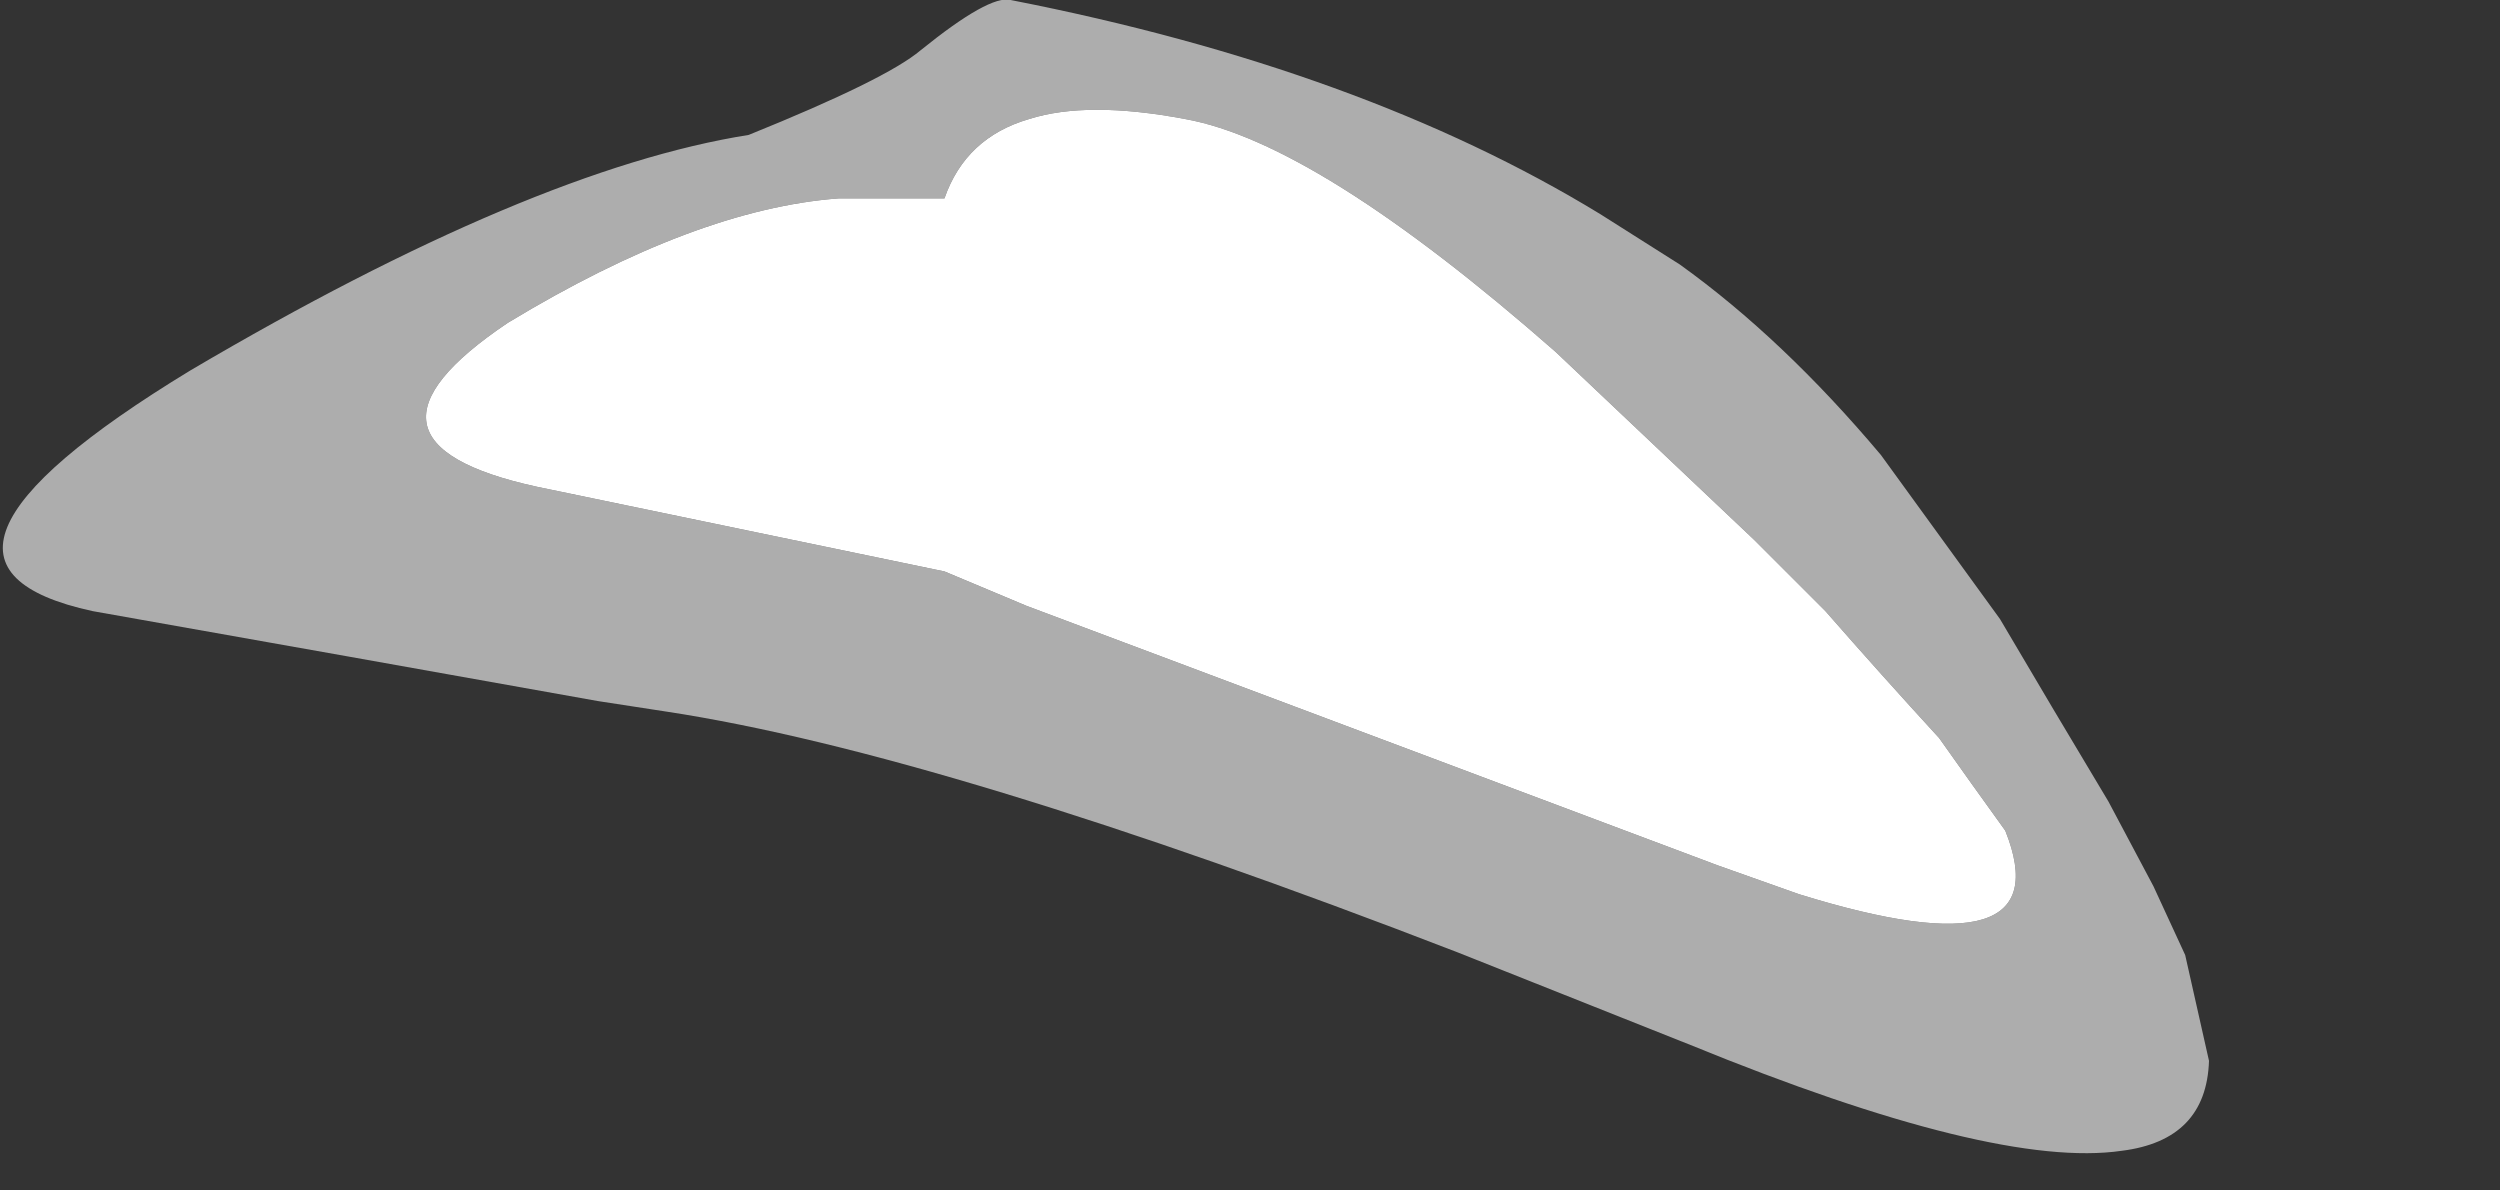 <?xml version="1.0" encoding="UTF-8" standalone="no"?>
<svg xmlns:xlink="http://www.w3.org/1999/xlink" height="22.5px" width="47.25px" xmlns="http://www.w3.org/2000/svg">
  <rect width="100%" height="100%" fill="#333333" stroke="none"/>
  <g transform="matrix(1.0, 0.0, 0.0, 1.0, 19.5, 8.55)">
    <path d="M-9.35 0.65 Q-5.5 1.45 -1.65 2.25 L-0.1 2.9 12.95 7.8 14.5 8.35 Q19.5 9.9 18.4 7.15 17.75 6.25 17.15 5.4 16.05 4.2 15.0 3.0 L13.65 1.65 Q11.75 -0.15 9.9 -1.9 5.4 -5.85 2.9 -6.3 1.05 -6.65 -0.05 -6.3 -1.25 -5.95 -1.65 -4.8 -2.65 -4.8 -3.65 -4.8 -6.35 -4.6 -9.9 -2.45 -13.25 -0.2 -9.35 0.65 M-17.75 3.0 Q-12.95 3.85 -8.2 4.7 L-6.9 4.9 Q-1.65 5.7 8.05 9.45 L12.45 11.2 Q18.2 13.55 20.6 13.2 22.2 13.0 22.25 11.5 L21.8 9.5 Q21.5 8.85 21.2 8.2 L20.35 6.6 Q19.3 4.85 18.3 3.15 L16.05 0.05 Q14.2 -2.15 12.25 -3.55 L10.75 -4.5 Q6.25 -7.25 -0.4 -8.55 -0.8 -8.65 -2.1 -7.6 -2.75 -7.05 -5.35 -6.0 -9.45 -5.35 -15.9 -1.55 -21.9 2.1 -17.75 3.0" fill="#ffffff" fill-opacity="0.6" fill-rule="evenodd" stroke="none">
      <animate attributeName="fill" dur="2s" repeatCount="indefinite" values="#ffffff;#ffffff"/>
      <animate attributeName="fill-opacity" dur="2s" repeatCount="indefinite" values="0.6;0.6"/>
      <animate attributeName="d" dur="2s" repeatCount="indefinite" values="M-9.35 0.65 Q-5.5 1.45 -1.65 2.25 L-0.1 2.9 12.95 7.8 14.5 8.35 Q19.5 9.9 18.4 7.15 17.75 6.25 17.15 5.4 16.05 4.2 15.0 3.0 L13.65 1.65 Q11.75 -0.15 9.9 -1.9 5.4 -5.85 2.9 -6.3 1.05 -6.65 -0.05 -6.3 -1.25 -5.95 -1.65 -4.8 -2.65 -4.8 -3.65 -4.8 -6.35 -4.6 -9.9 -2.45 -13.25 -0.2 -9.35 0.65 M-17.75 3.0 Q-12.95 3.85 -8.2 4.7 L-6.9 4.9 Q-1.65 5.7 8.05 9.45 L12.45 11.2 Q18.2 13.55 20.6 13.2 22.2 13.0 22.25 11.5 L21.8 9.5 Q21.5 8.85 21.2 8.2 L20.35 6.6 Q19.3 4.85 18.3 3.15 L16.05 0.05 Q14.2 -2.15 12.25 -3.55 L10.75 -4.5 Q6.25 -7.25 -0.4 -8.55 -0.8 -8.65 -2.1 -7.6 -2.75 -7.05 -5.35 -6.0 -9.45 -5.35 -15.9 -1.55 -21.9 2.1 -17.75 3.0;M-12.25 1.6 Q-11.05 3.25 -3.65 2.5 L-1.65 2.25 13.55 8.45 15.55 9.25 Q19.5 10.9 21.9 11.25 22.7 11.25 23.8 9.25 23.8 8.25 21.45 6.2 L19.5 4.6 Q16.6 2.4 14.5 1.6 9.75 -2.6 6.6 -4.55 4.5 -5.85 3.15 -6.15 1.7 -6.25 0.3 -6.35 -1.2 -6.1 -1.65 -4.8 -4.9 -5.2 -9.15 -2.95 -13.65 -0.3 -12.25 1.6 M-17.85 3.15 Q-13.55 4.2 -8.0 6.25 L-6.7 6.7 Q1.55 9.15 9.8 11.6 L15.05 12.9 Q22.5 14.6 24.15 13.55 24.85 13.4 26.3 11.75 L27.75 9.65 Q27.75 9.1 27.25 8.35 L26.1 7.05 Q25.25 6.2 22.9 4.45 L19.65 2.0 Q17.8 -0.2 15.6 -1.85 L13.85 -3.05 Q8.35 -6.45 1.9 -8.05 0.75 -8.3 -0.4 -8.55 -0.85 -8.65 -3.65 -6.15 -7.95 -6.05 -15.15 -2.0 -22.15 2.05 -17.85 3.15"/>
    </path>
    <path d="M-9.35 0.65 Q-5.5 1.45 -1.65 2.25 L-0.1 2.9 12.95 7.8 14.5 8.35 Q19.5 9.9 18.4 7.15 17.75 6.25 17.15 5.4 16.05 4.2 15.0 3.0 L13.65 1.65 Q11.75 -0.15 9.9 -1.9 5.4 -5.85 2.9 -6.3 1.05 -6.65 -0.05 -6.3 -1.25 -5.95 -1.65 -4.8 -2.65 -4.8 -3.65 -4.8 -6.35 -4.6 -9.9 -2.45 -13.25 -0.2 -9.35 0.65" fill="#ffffff" fill-rule="evenodd" stroke="none">
      <animate attributeName="fill" dur="2s" repeatCount="indefinite" values="#ffffff;#ffffff"/>
      <animate attributeName="fill-opacity" dur="2s" repeatCount="indefinite" values="1.0;1.0"/>
      <animate attributeName="d" dur="2s" repeatCount="indefinite" values="M-9.35 0.65 Q-5.5 1.45 -1.65 2.25 L-0.1 2.9 12.95 7.8 14.5 8.35 Q19.5 9.9 18.4 7.15 17.75 6.25 17.15 5.4 16.05 4.2 15.0 3.0 L13.65 1.65 Q11.75 -0.15 9.9 -1.9 5.4 -5.85 2.9 -6.3 1.05 -6.65 -0.05 -6.3 -1.25 -5.95 -1.65 -4.8 -2.65 -4.8 -3.65 -4.8 -6.35 -4.6 -9.9 -2.45 -13.25 -0.2 -9.35 0.65;M-12.25 1.6 Q-11.05 3.25 -3.65 2.5 L-1.65 2.25 13.55 8.45 15.55 9.25 Q19.5 10.9 21.9 11.25 22.7 11.25 23.8 9.25 23.8 8.25 21.45 6.2 L19.5 4.6 Q16.6 2.4 14.5 1.6 9.75 -2.6 6.6 -4.55 4.5 -5.85 3.15 -6.15 1.7 -6.25 0.3 -6.35 -1.2 -6.1 -1.65 -4.8 -4.9 -5.2 -9.15 -2.95 -13.65 -0.3 -12.25 1.6"/>
    </path>
    <path d="M-17.75 3.0 Q-21.9 2.1 -15.9 -1.55 -9.45 -5.35 -5.35 -6.0 -2.75 -7.05 -2.1 -7.6 -0.8 -8.65 -0.4 -8.55 6.25 -7.25 10.75 -4.5 L12.25 -3.55 Q14.2 -2.15 16.05 0.05 L18.3 3.15 Q19.3 4.85 20.35 6.6 L21.2 8.2 Q21.5 8.85 21.8 9.5 L22.25 11.5 Q22.2 13.0 20.6 13.2 18.2 13.55 12.45 11.2 L8.05 9.45 Q-1.65 5.7 -6.9 4.9 L-8.2 4.7 Q-12.95 3.85 -17.75 3.0 M-9.35 0.65 Q-13.25 -0.2 -9.9 -2.45 -6.35 -4.6 -3.65 -4.8 -2.65 -4.8 -1.65 -4.8 -1.25 -5.95 -0.05 -6.3 1.05 -6.65 2.9 -6.3 5.4 -5.85 9.9 -1.9 11.75 -0.15 13.65 1.65 L15.0 3.0 Q16.05 4.2 17.15 5.4 17.75 6.25 18.4 7.15 19.5 9.9 14.5 8.35 L12.95 7.8 -0.1 2.9 -1.65 2.25 Q-5.5 1.45 -9.35 0.65 -13.25 -0.2 -9.9 -2.45 -6.35 -4.6 -3.65 -4.8 -2.65 -4.8 -1.65 -4.8 -1.25 -5.95 -0.05 -6.3 1.05 -6.65 2.9 -6.3 5.4 -5.85 9.9 -1.9 11.75 -0.15 13.65 1.65 L15.0 3.0 Q16.05 4.2 17.15 5.4 17.75 6.25 18.4 7.15 19.5 9.9 14.5 8.35 L12.95 7.8 -0.1 2.9 -1.65 2.25 Q-5.5 1.45 -9.35 0.65" fill="none" stroke="#000000" stroke-linecap="round" stroke-linejoin="round" stroke-opacity="0.0" stroke-width="1.0">
      <animate attributeName="stroke" dur="2s" repeatCount="indefinite" values="#000000;#000001"/>
      <animate attributeName="stroke-width" dur="2s" repeatCount="indefinite" values="0.0;0.0"/>
      <animate attributeName="fill-opacity" dur="2s" repeatCount="indefinite" values="0.0;0.0"/>
      <animate attributeName="d" dur="2s" repeatCount="indefinite" values="M-17.75 3.0 Q-21.9 2.1 -15.9 -1.55 -9.45 -5.35 -5.35 -6.0 -2.75 -7.05 -2.1 -7.6 -0.8 -8.65 -0.4 -8.55 6.25 -7.25 10.75 -4.5 L12.25 -3.55 Q14.2 -2.15 16.05 0.05 L18.3 3.15 Q19.3 4.85 20.35 6.6 L21.2 8.2 Q21.5 8.85 21.8 9.5 L22.25 11.5 Q22.2 13.0 20.6 13.2 18.2 13.55 12.45 11.2 L8.05 9.45 Q-1.65 5.7 -6.9 4.9 L-8.2 4.7 Q-12.95 3.85 -17.75 3.0 M-9.35 0.65 Q-13.25 -0.2 -9.9 -2.45 -6.35 -4.6 -3.65 -4.8 -2.65 -4.8 -1.65 -4.8 -1.25 -5.95 -0.05 -6.3 1.05 -6.65 2.9 -6.3 5.4 -5.85 9.9 -1.9 11.75 -0.15 13.65 1.65 L15.0 3.0 Q16.05 4.2 17.15 5.4 17.75 6.25 18.4 7.15 19.5 9.9 14.5 8.35 L12.95 7.8 -0.1 2.9 -1.65 2.25 Q-5.5 1.45 -9.35 0.65 -13.25 -0.2 -9.9 -2.45 -6.35 -4.6 -3.65 -4.8 -2.65 -4.8 -1.65 -4.8 -1.25 -5.95 -0.05 -6.3 1.05 -6.65 2.9 -6.3 5.4 -5.85 9.9 -1.9 11.75 -0.15 13.65 1.65 L15.0 3.0 Q16.05 4.2 17.15 5.4 17.75 6.25 18.4 7.15 19.5 9.9 14.5 8.35 L12.95 7.8 -0.1 2.9 -1.65 2.25 Q-5.5 1.45 -9.35 0.65;M-17.85 3.15 Q-22.15 2.05 -15.15 -2.0 -7.95 -6.05 -3.65 -6.15 -0.85 -8.65 -0.4 -8.55 0.75 -8.3 1.9 -8.05 8.35 -6.45 13.85 -3.05 L15.6 -1.85 Q17.8 -0.2 19.65 2.0 L22.9 4.45 Q25.25 6.2 26.1 7.05 L27.25 8.35 Q27.75 9.1 27.75 9.65 L26.3 11.75 Q24.85 13.4 24.15 13.55 22.5 14.6 15.05 12.9 L9.8 11.6 Q1.55 9.15 -6.7 6.7 L-8.0 6.25 Q-13.55 4.2 -17.85 3.15 M-12.25 1.6 Q-13.65 -0.3 -9.15 -2.95 -4.9 -5.2 -1.65 -4.8 -1.2 -6.1 0.3 -6.35 1.7 -6.25 3.15 -6.15 4.5 -5.85 6.6 -4.55 9.75 -2.6 14.5 1.6 16.6 2.4 19.5 4.6 L21.45 6.2 Q23.8 8.25 23.8 9.25 22.7 11.25 21.9 11.25 19.5 10.9 15.55 9.25 L13.55 8.45 -1.65 2.25 -3.65 2.5 Q-11.05 3.25 -12.25 1.6 -13.65 -0.3 -9.15 -2.95 -4.9 -5.2 -1.65 -4.8 -1.2 -6.1 0.3 -6.35 1.7 -6.25 3.15 -6.15 4.5 -5.85 6.6 -4.55 9.75 -2.6 14.5 1.6 16.6 2.4 19.5 4.6 L21.45 6.2 Q23.8 8.25 23.8 9.25 22.7 11.25 21.9 11.25 19.5 10.9 15.55 9.25 L13.55 8.45 -1.65 2.25 -3.65 2.5 Q-11.05 3.25 -12.25 1.6"/>
    </path>
  </g>
</svg>
